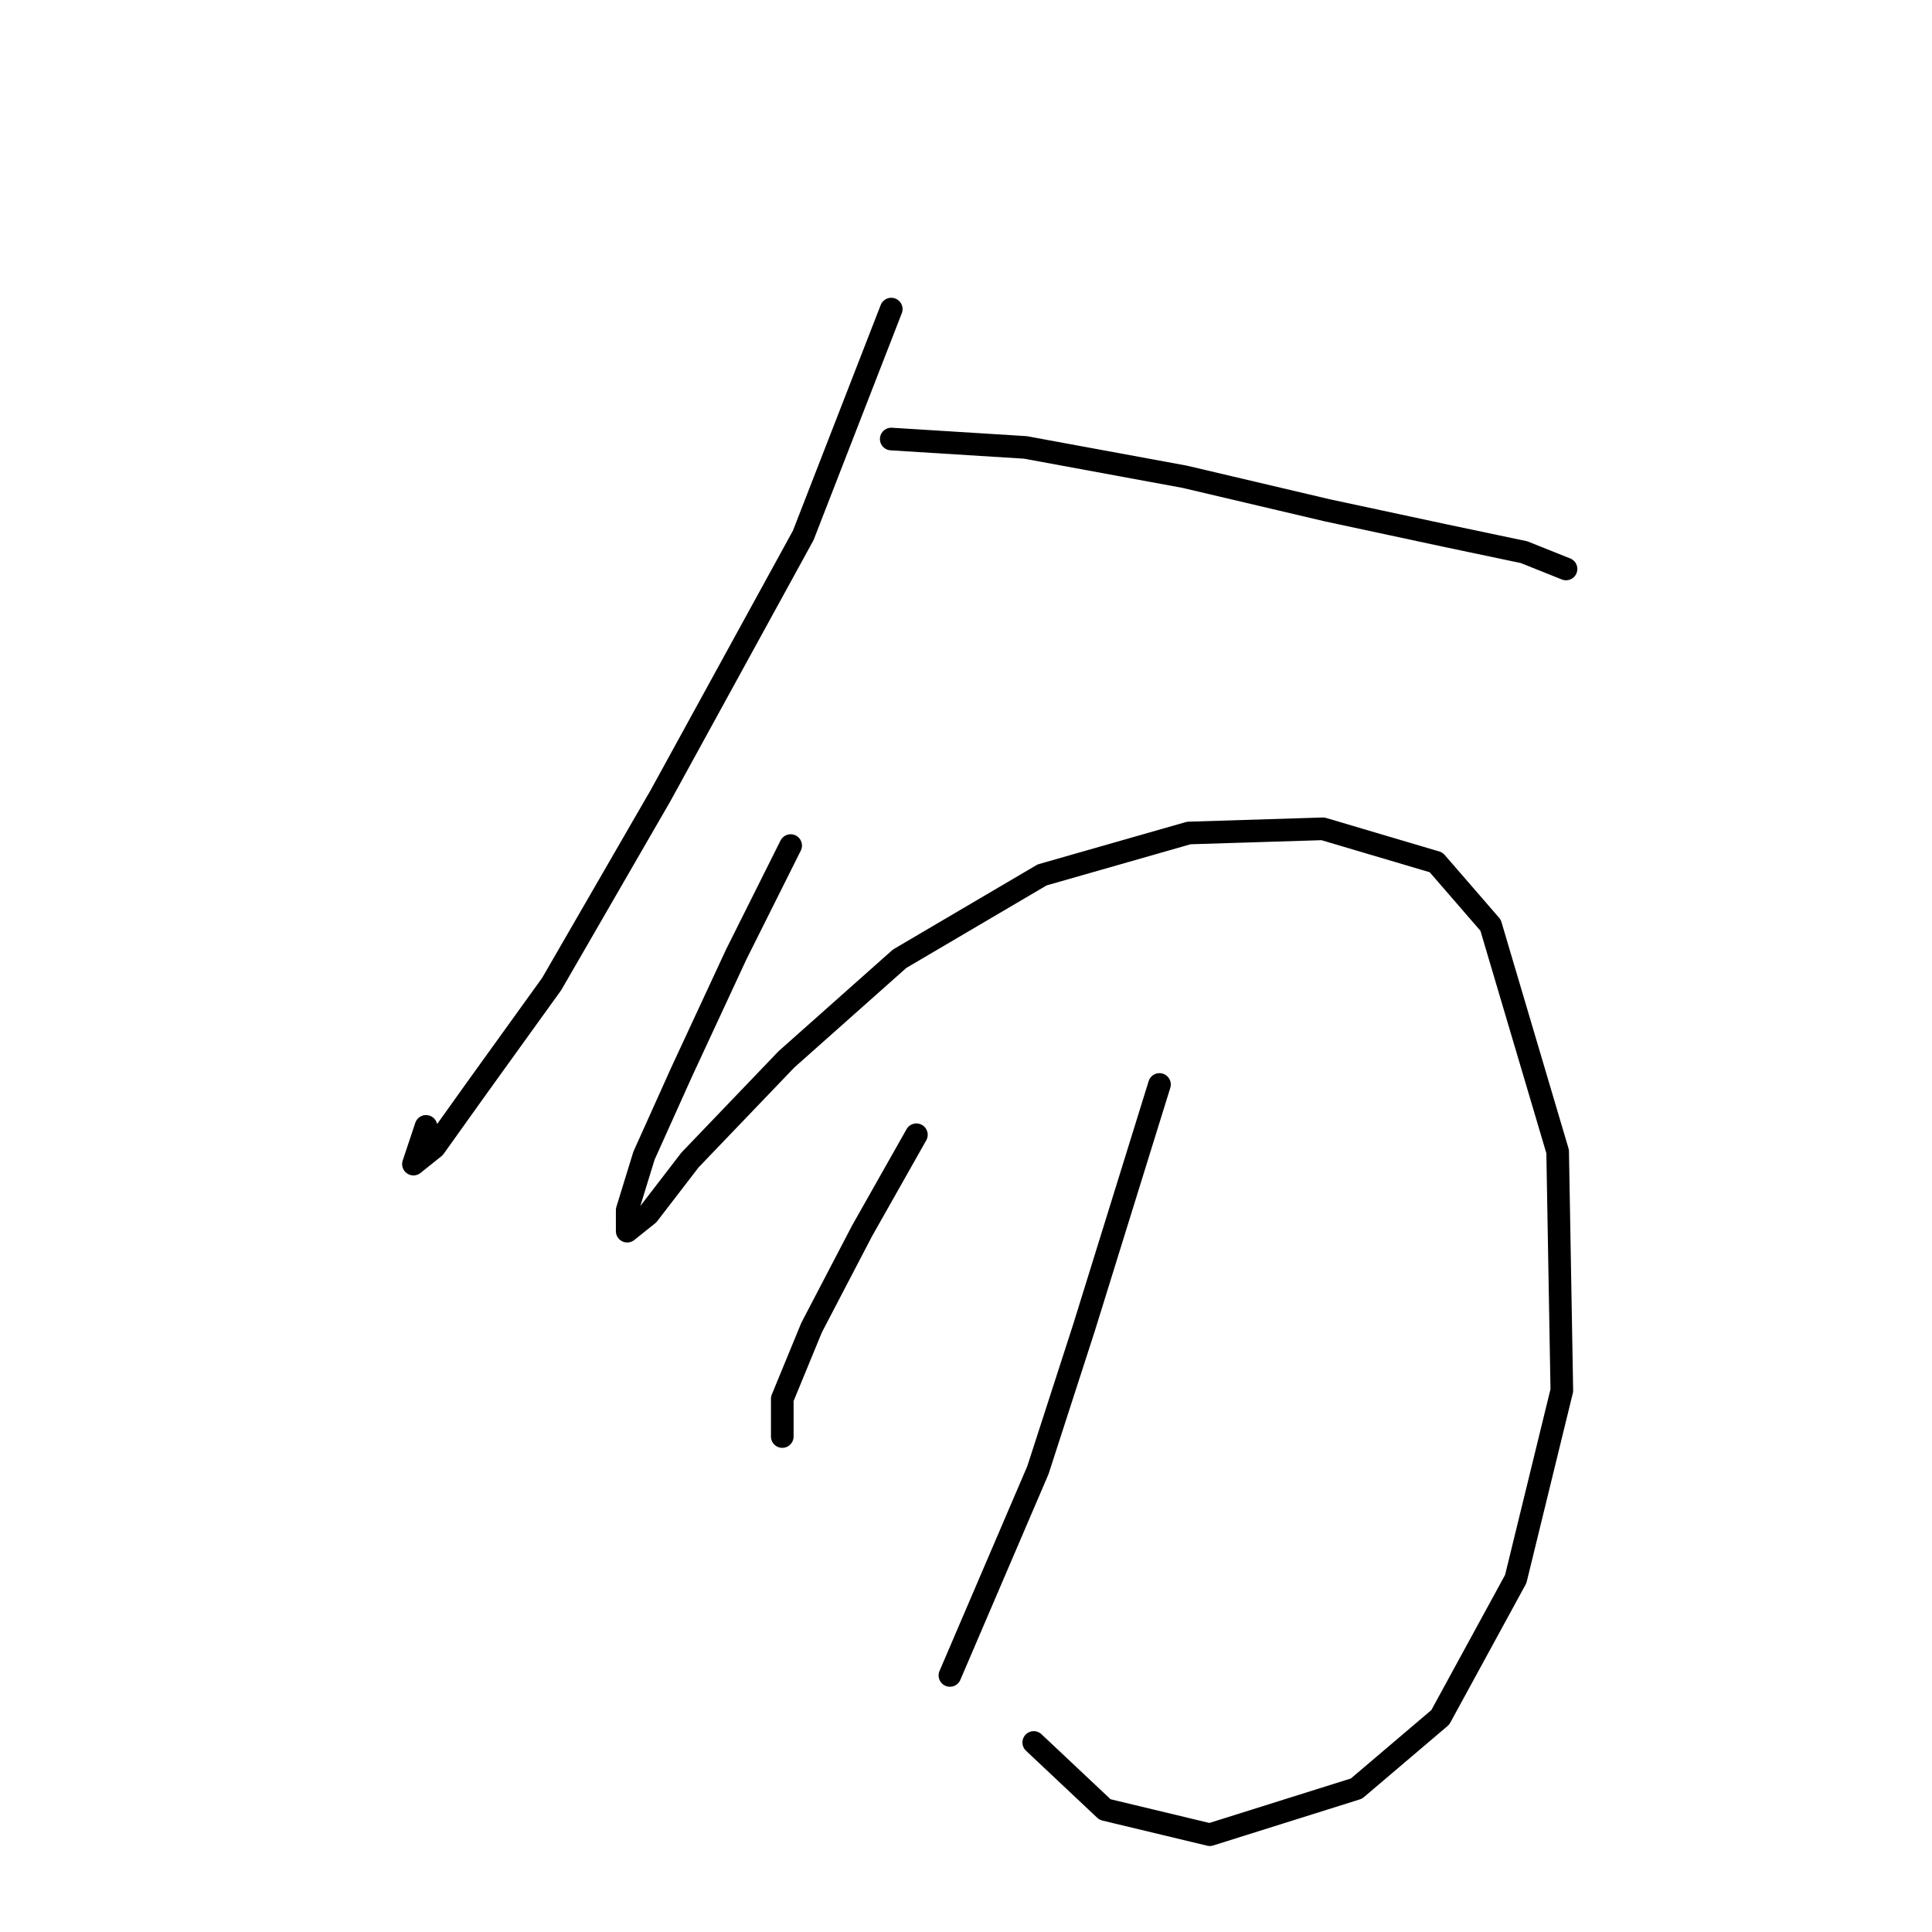 <?xml version="1.0" standalone="no"?>
    <svg width="256" height="256" xmlns="http://www.w3.org/2000/svg" version="1.1">
    <polyline stroke="black" stroke-width="3" stroke-linecap="round" fill="transparent" stroke-linejoin="round" points="118.095 40.958 106.432 70.947 87.55 105.379 73.111 130.37 63.115 144.253 57.561 152.028 54.785 154.25 56.451 149.252 56.451 149.252 " />
        <polyline stroke="black" stroke-width="3" stroke-linecap="round" fill="transparent" stroke-linejoin="round" points="118.095 58.174 135.866 59.285 156.969 63.172 175.851 67.615 191.401 70.947 201.953 73.168 207.506 75.39 207.506 75.39 " />
        <polyline stroke="black" stroke-width="3" stroke-linecap="round" fill="transparent" stroke-linejoin="round" points="104.766 112.043 97.547 126.482 90.327 142.032 85.329 153.139 83.108 160.359 83.108 163.135 85.884 160.914 91.438 153.694 104.211 140.366 119.205 127.038 138.087 115.931 157.525 110.377 175.296 109.822 190.291 114.264 197.51 122.595 206.396 152.584 206.951 184.239 200.842 209.23 190.846 227.556 179.739 236.997 160.302 243.106 146.418 239.774 136.977 230.888 136.977 230.888 " />
        <polyline stroke="black" stroke-width="3" stroke-linecap="round" fill="transparent" stroke-linejoin="round" points="121.427 150.362 114.207 163.135 107.543 175.909 103.656 185.35 103.656 190.348 103.656 190.348 " />
        <polyline stroke="black" stroke-width="3" stroke-linecap="round" fill="transparent" stroke-linejoin="round" points="153.637 143.698 143.641 175.909 137.532 194.791 125.87 222.003 125.87 222.003 " />
        </svg>